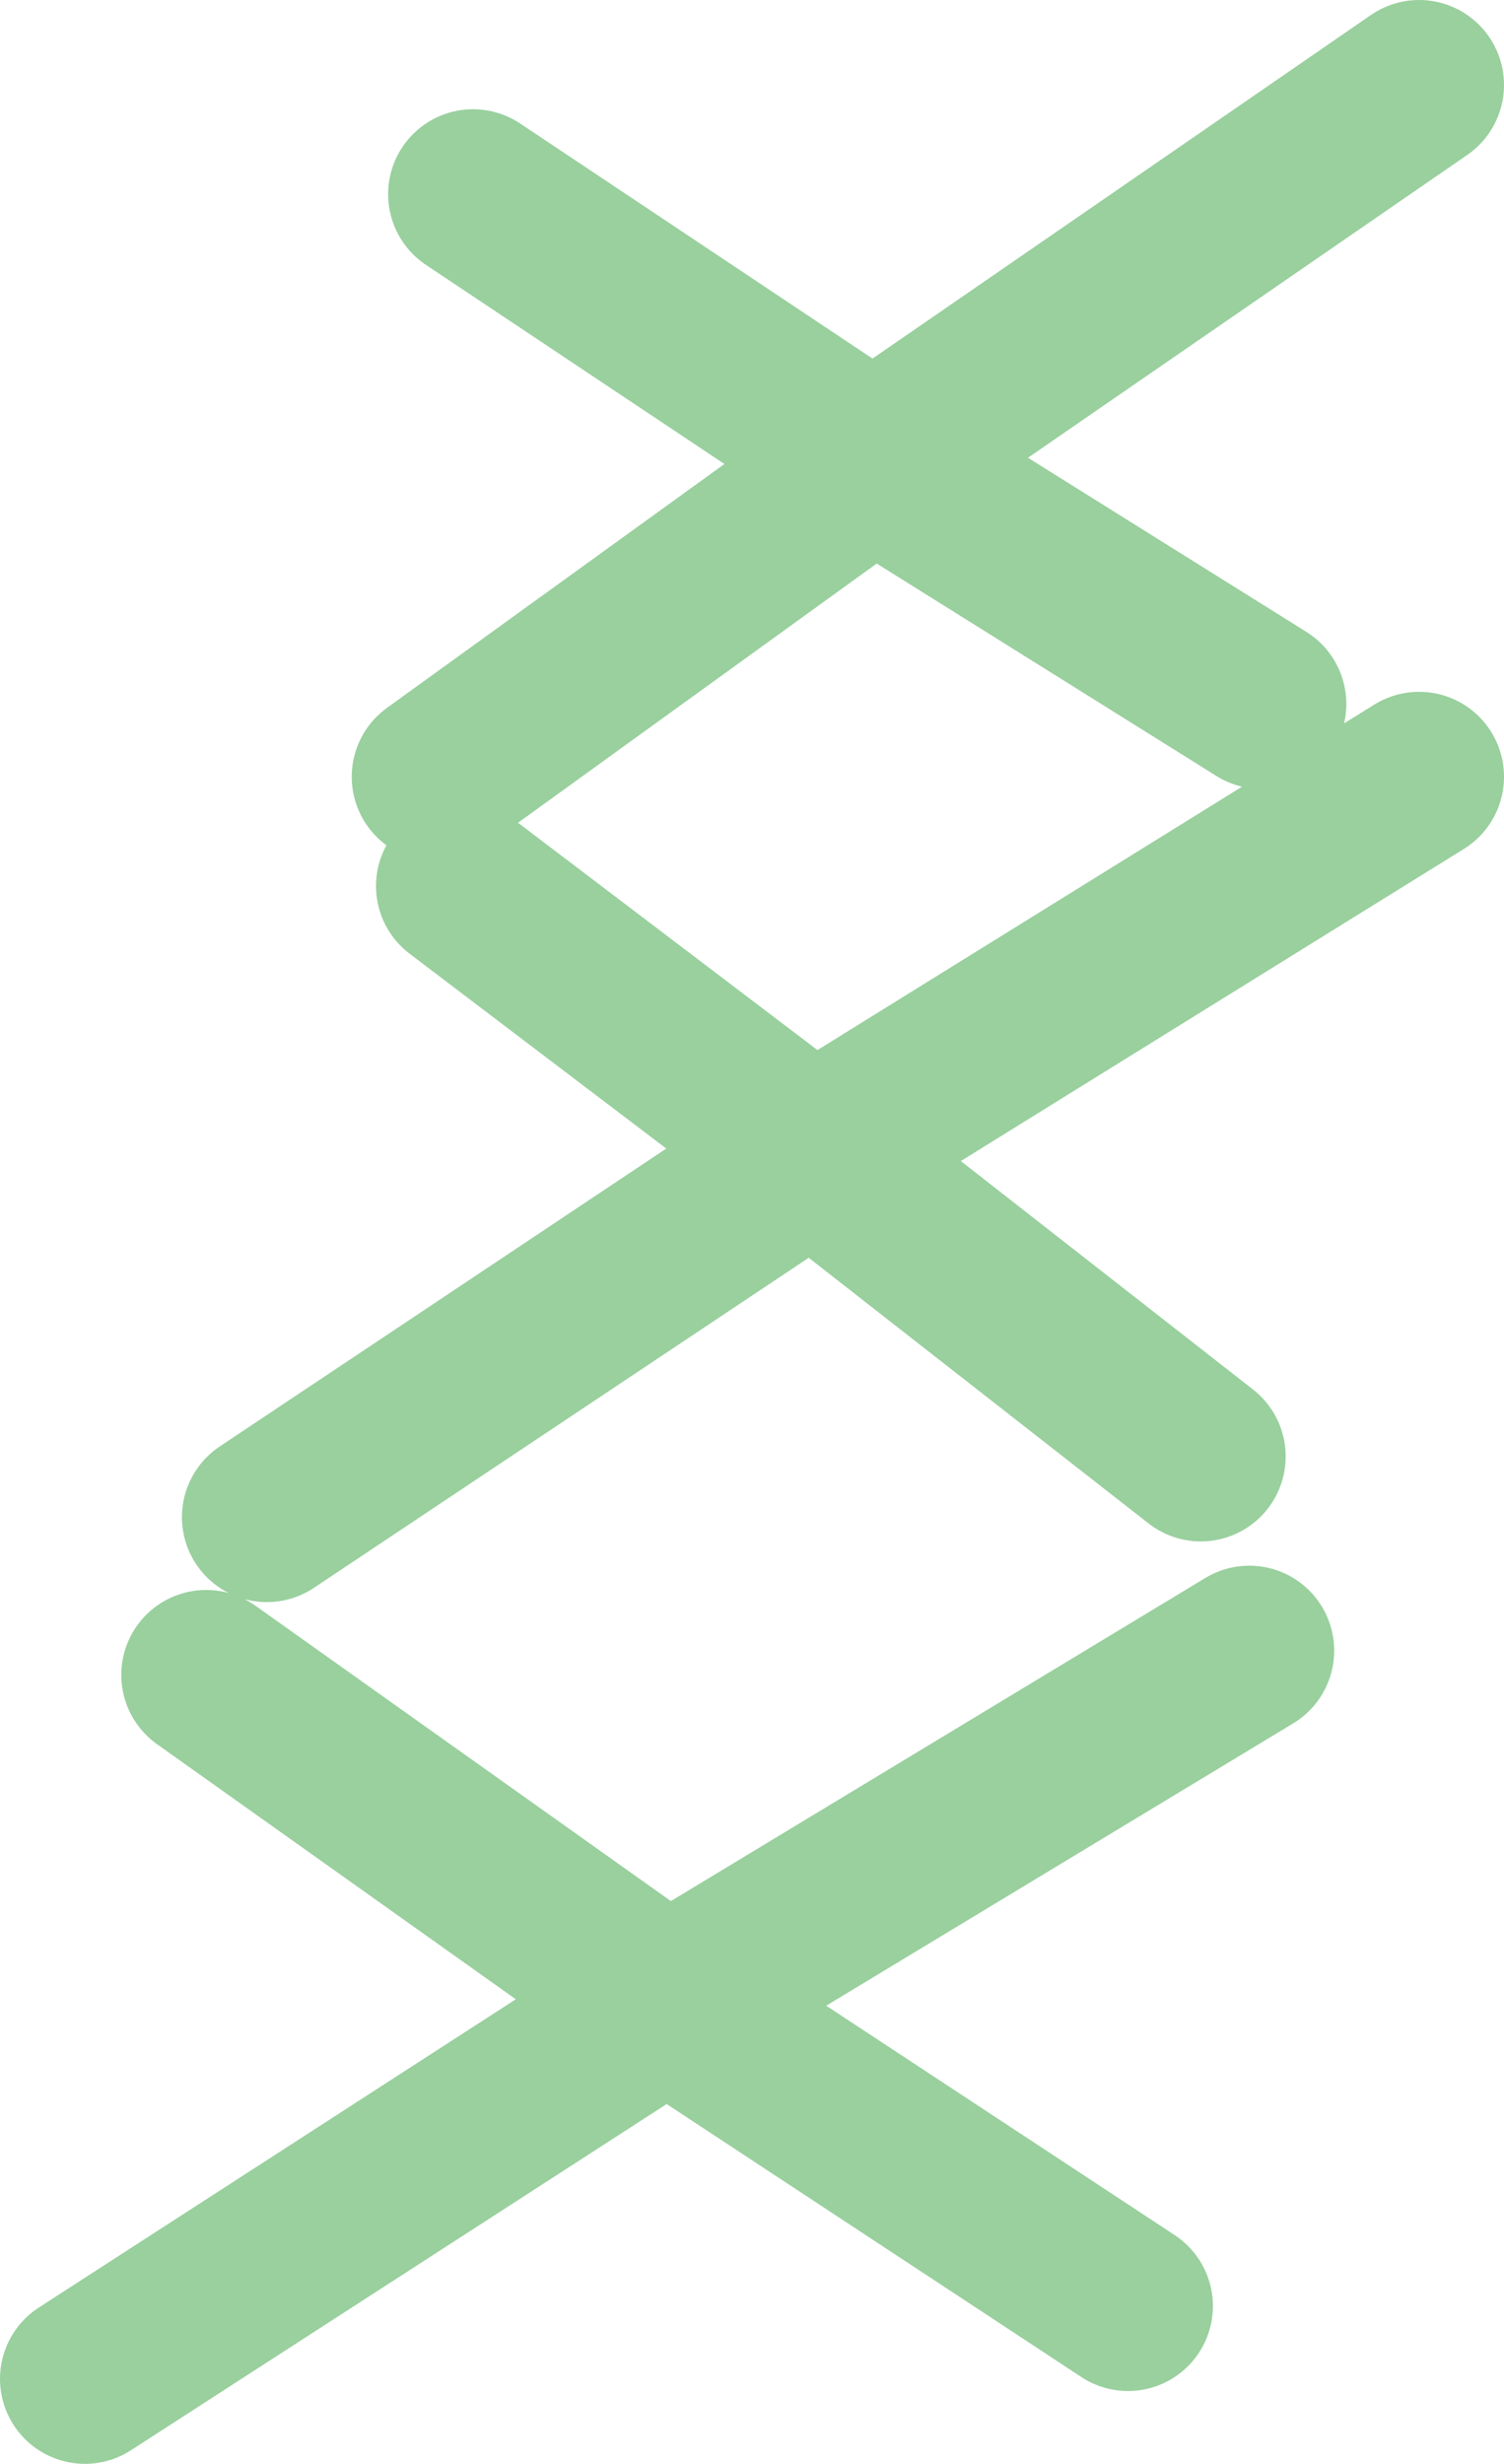 <?xml version="1.0" encoding="UTF-8" standalone="no"?>
<svg xmlns:xlink="http://www.w3.org/1999/xlink" height="10.15px" width="6.2px" xmlns="http://www.w3.org/2000/svg">
  <g transform="matrix(1.0, 0.0, 0.0, 1.0, 3.1, 5.05)">
    <path d="M2.75 -4.7 L0.5 -3.15 2.1 -2.15 M2.75 -1.85 L0.25 -0.3 1.85 0.95 M1.55 4.45 L-0.35 3.2 -2.75 4.75 M-2.25 1.85 L-0.35 3.2 2.05 1.75 M-1.2 -1.4 L0.25 -0.3 -2.0 1.2 M0.5 -3.15 L-1.3 -1.85 M-1.15 -4.25 L0.5 -3.15" fill="none" stroke="#99d09e" stroke-linecap="round" stroke-linejoin="round" stroke-width="0.7"/>
  </g>
</svg>
